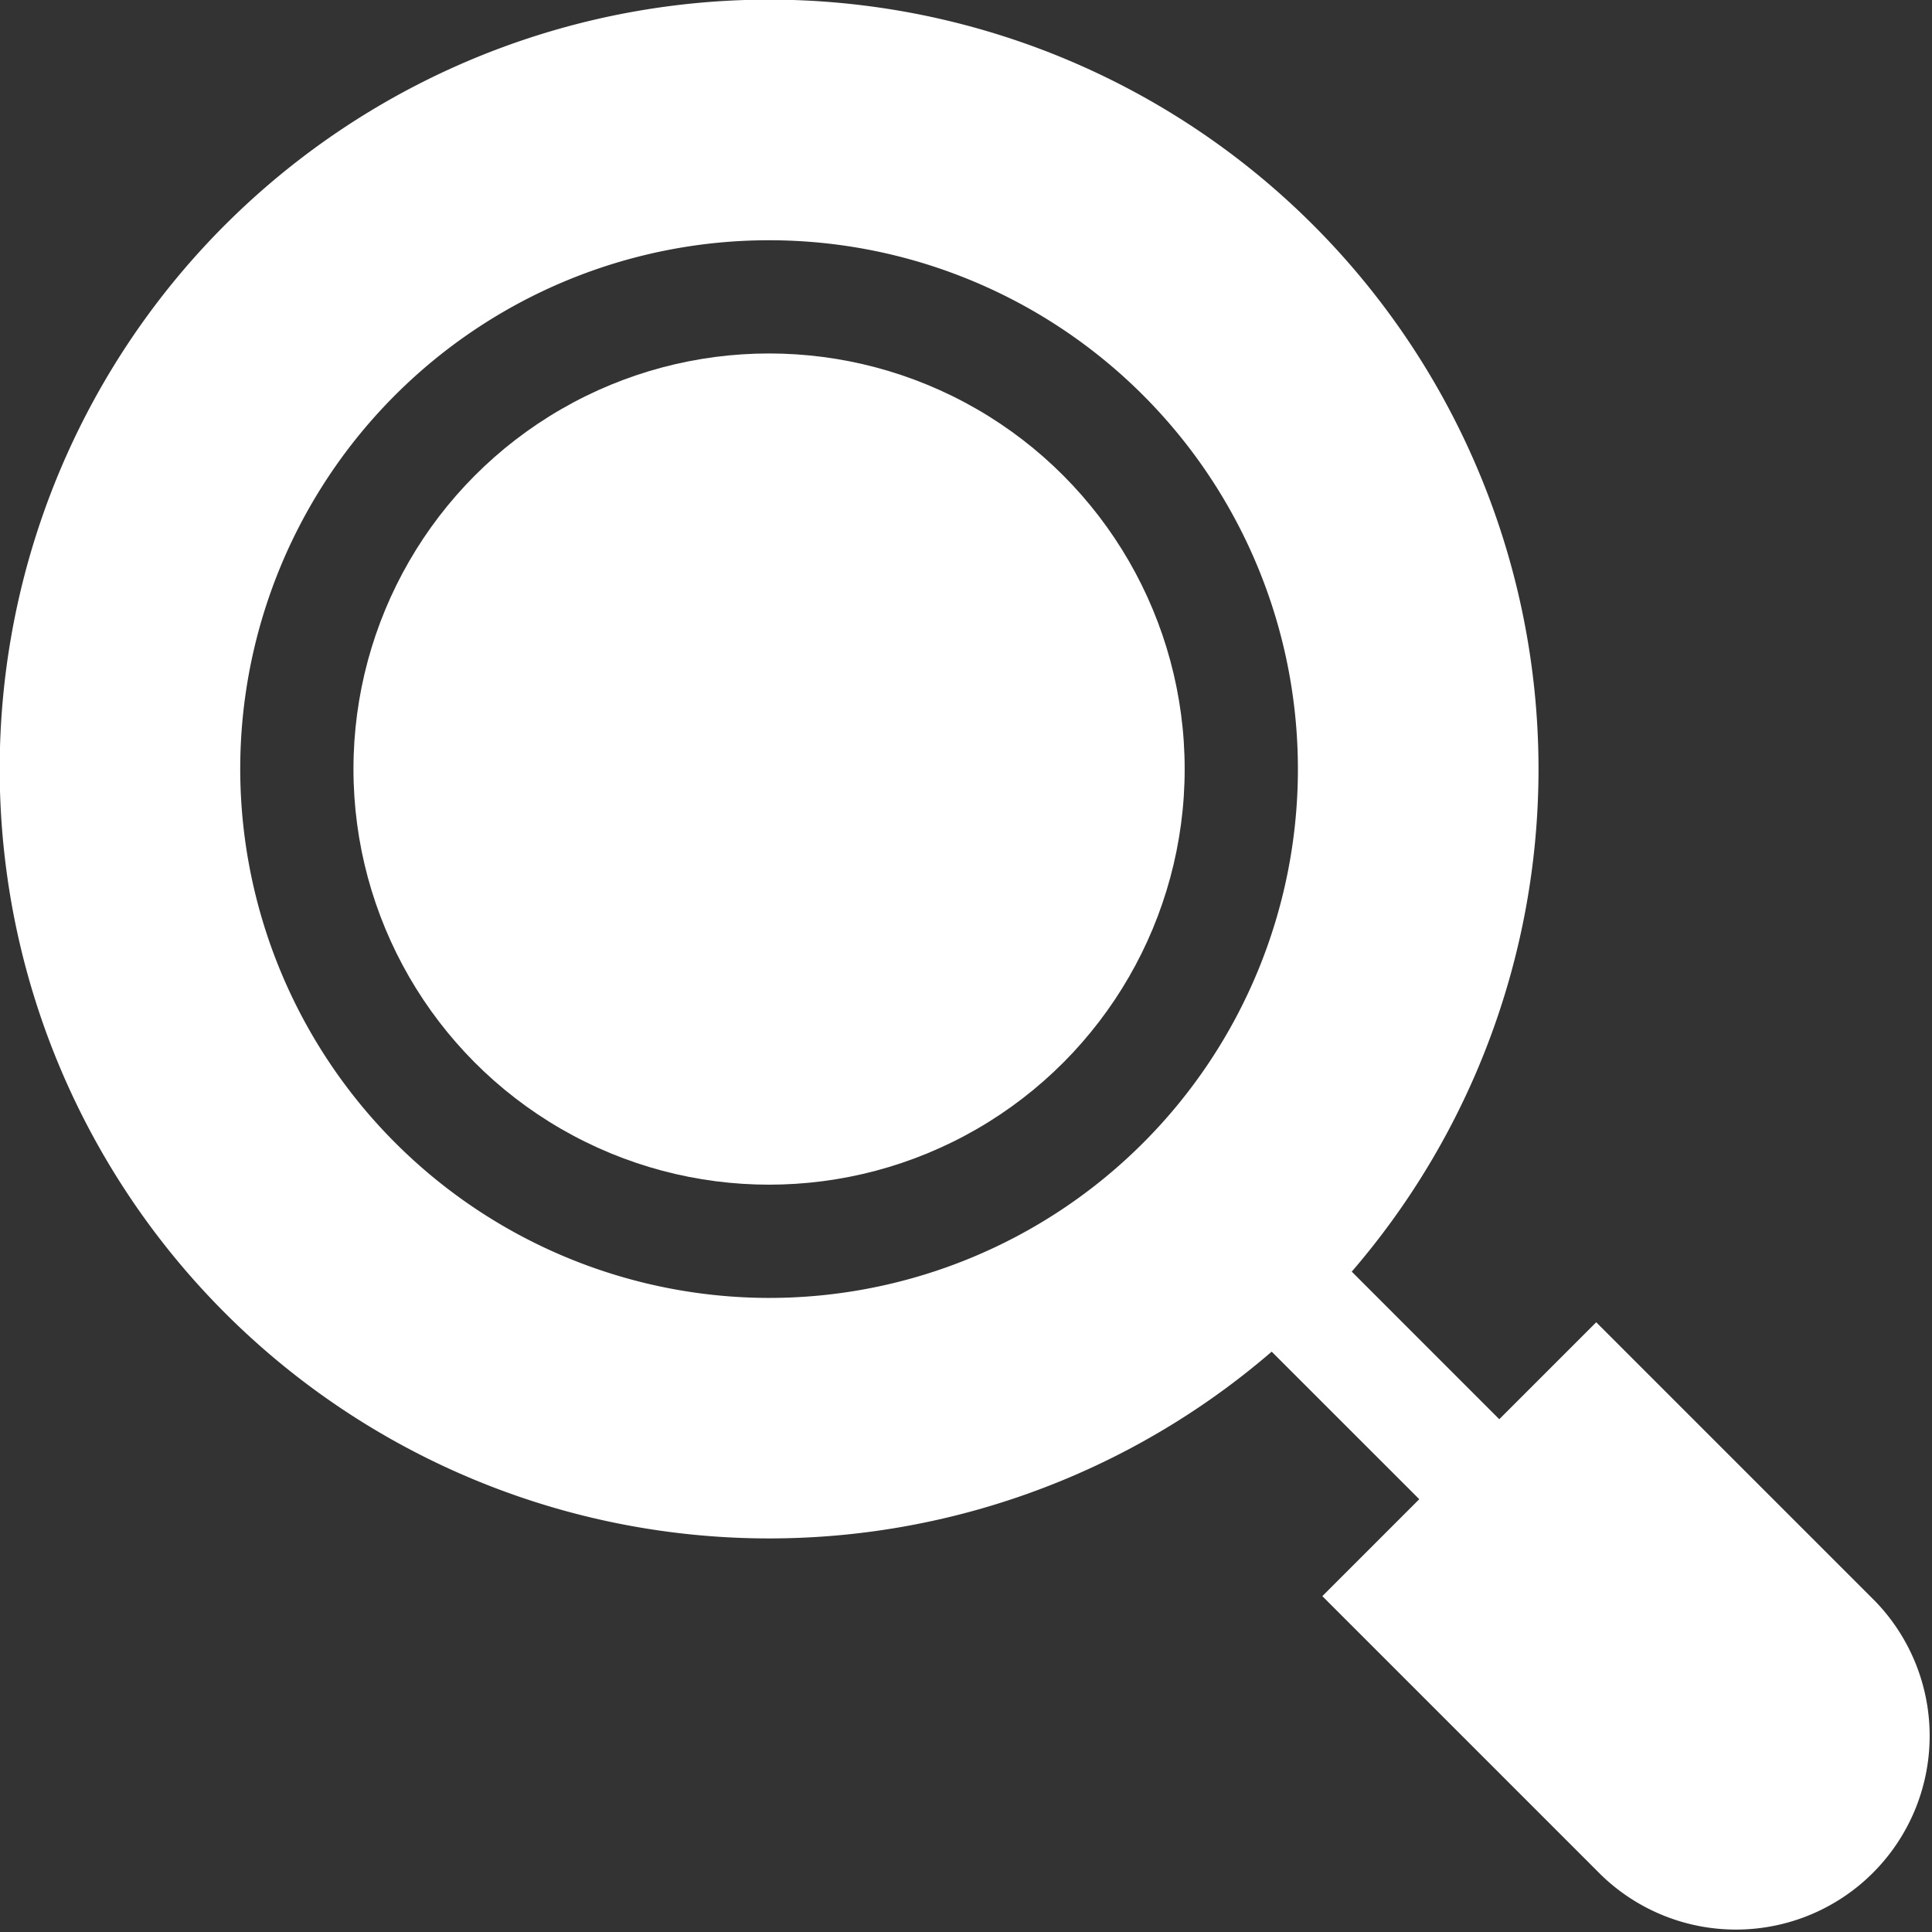 <svg id="search" xmlns="http://www.w3.org/2000/svg" width="88.603" height="88.604" viewBox="0 0 88.603 88.604">
    <rect x="0" y="0" width="88.603" height="88.604" fill="#333333" stroke="none"/>
    <ellipse id="Эллипс_1226" data-name="Эллипс 1226" cx="19.06" cy="19.06" rx="19.06" ry="19.06" transform="translate(16.21 16.21)" fill="#fff"/>
    <path id="Контур_19405" data-name="Контур 19405" d="M10.321,10.318a35.288,35.288,0,0,1,51.674,48l6.766,6.768,4.446-4.446,12.8,12.8A8.883,8.883,0,0,1,73.446,86l-12.8-12.8,4.446-4.446-6.768-6.766a35.288,35.288,0,0,1-48-51.674ZM35.274,59.524A24.253,24.253,0,1,0,11.02,35.271,24.281,24.281,0,0,0,35.274,59.524Z" transform="translate(-0.003)" fill="#fff"/>
</svg>
